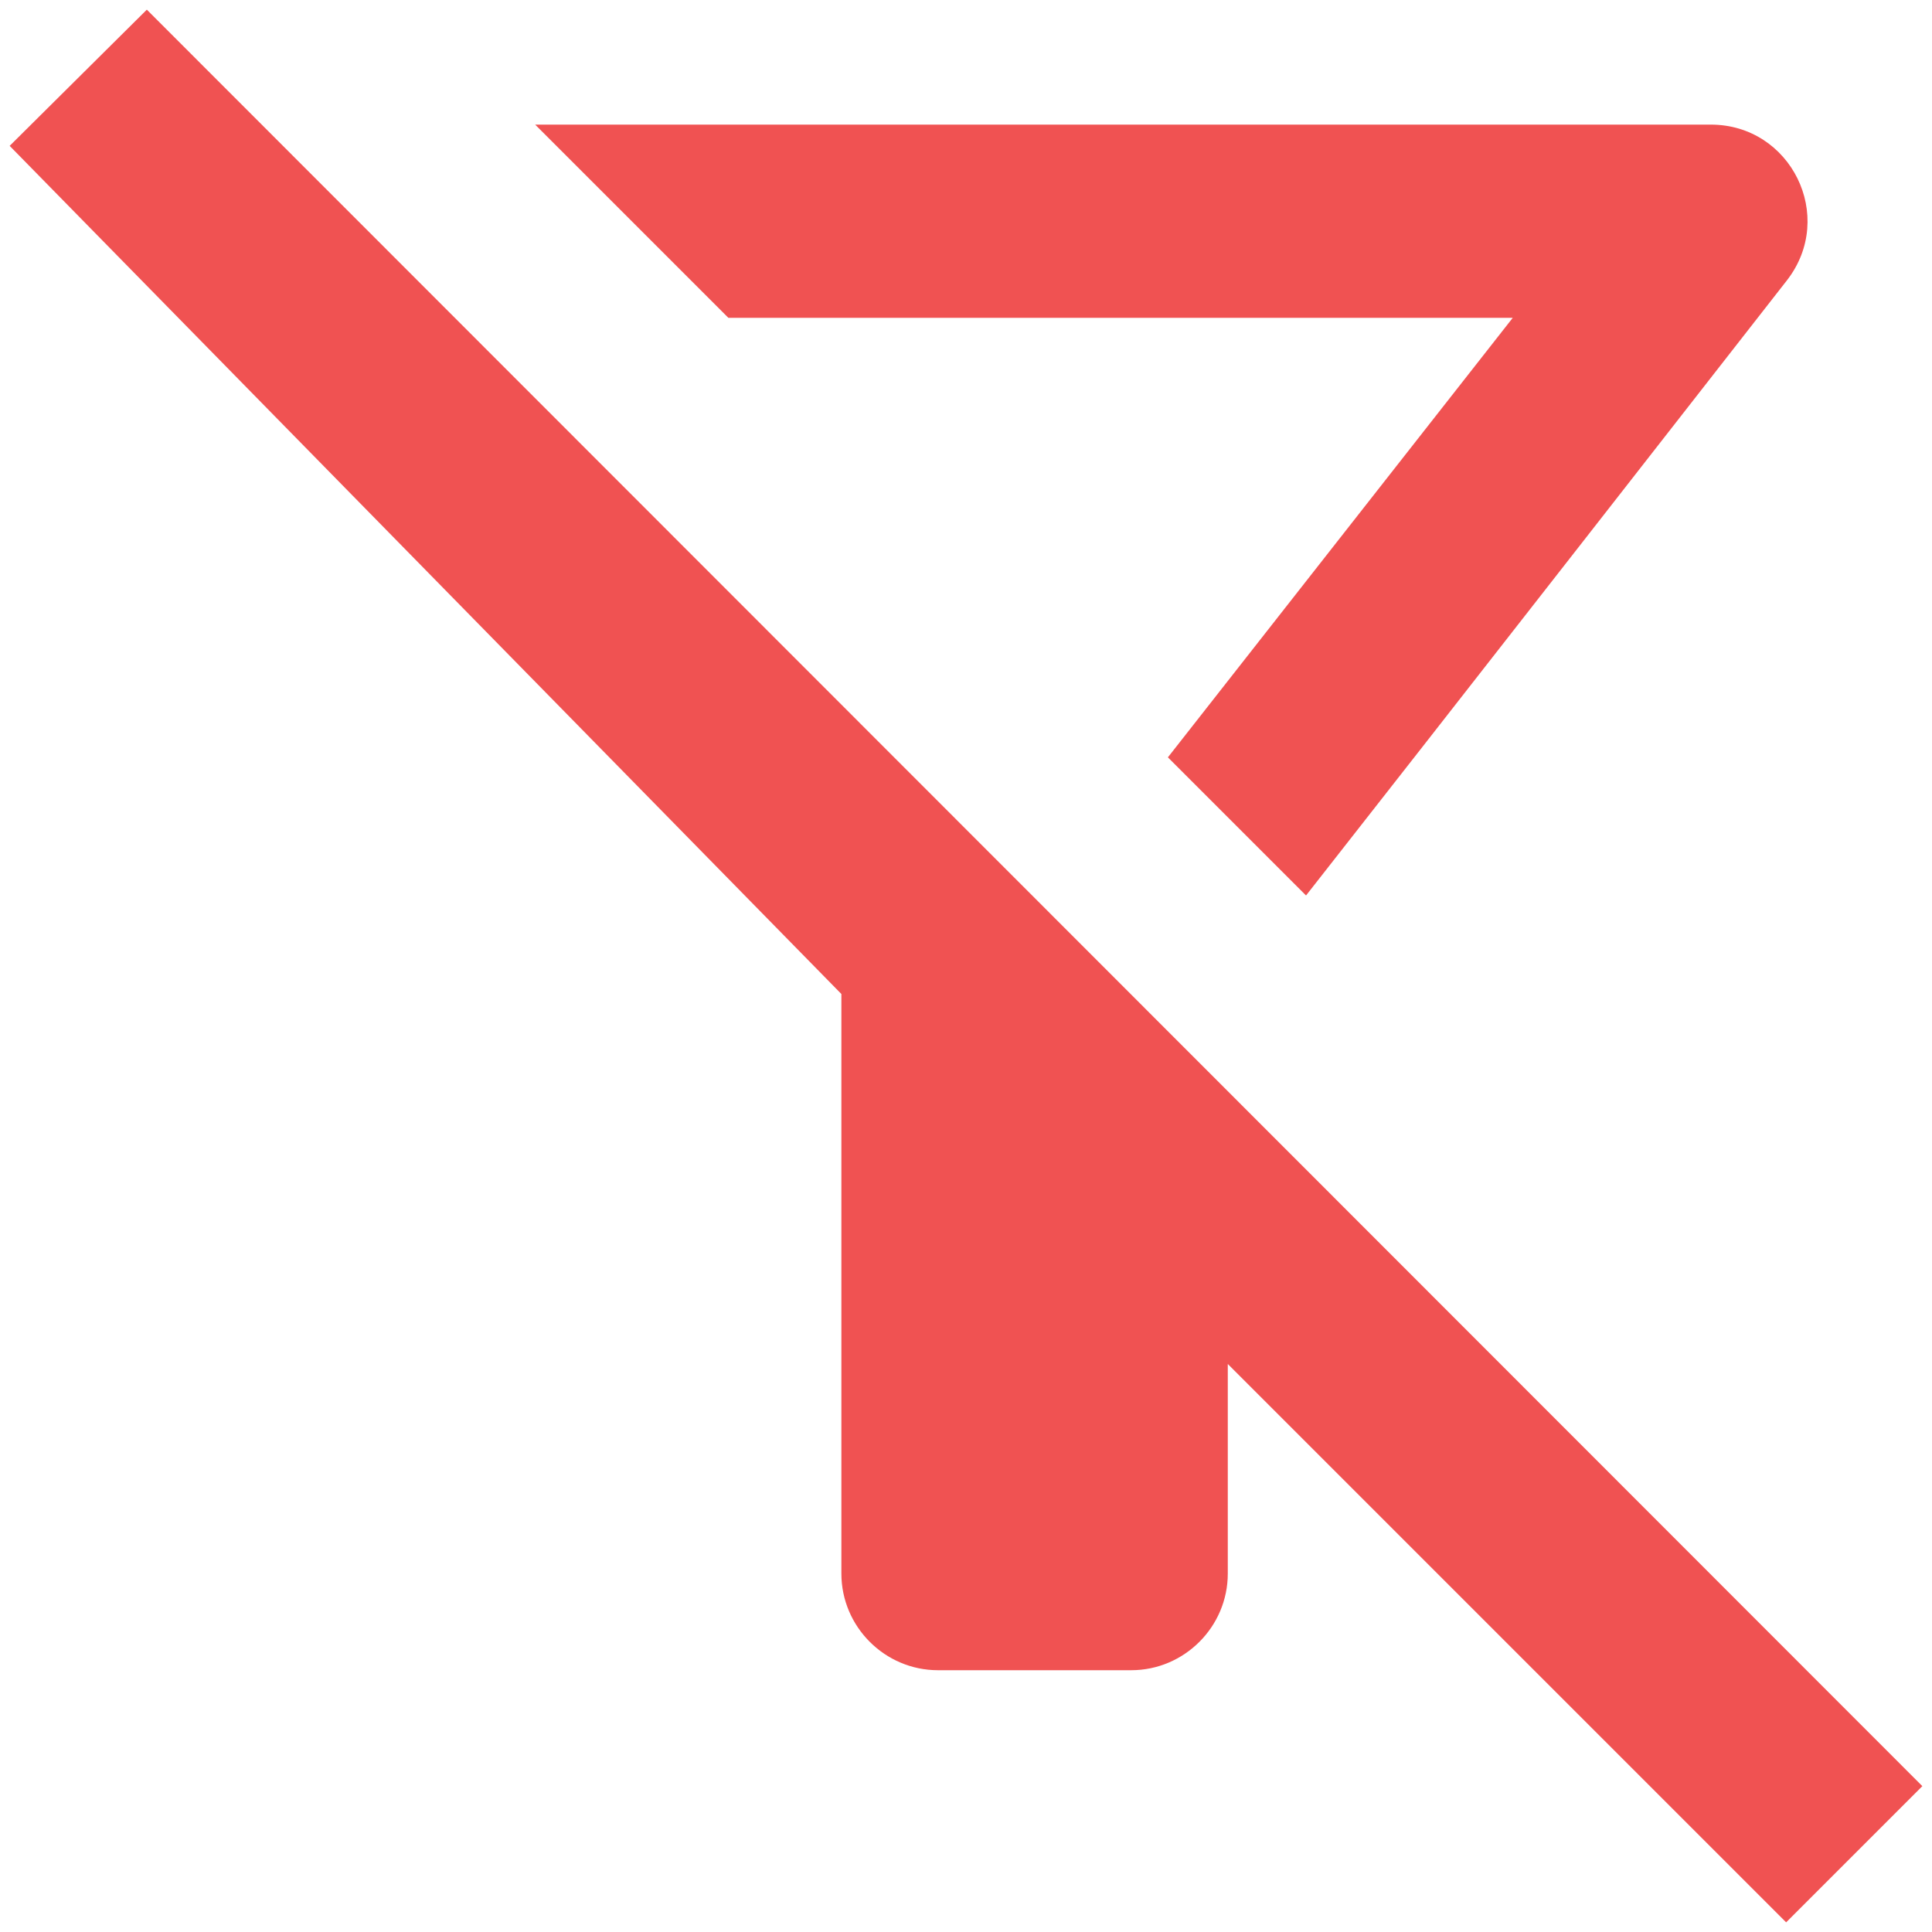 <svg width="20" height="20" viewBox="0 0 20 20" fill="none" xmlns="http://www.w3.org/2000/svg">
<path d="M15.66 3.29L12.09 7.84L13.52 9.27C14.55 7.96 18.5 2.9 18.5 2.9C19.01 2.24 18.54 1.29 17.71 1.29H5.54L7.54 3.29H15.66Z" fill="#F05252"/>
<path d="M1.52 0.1L0.1 1.51L8.71 10.29V16.29C8.71 16.84 9.16 17.29 9.71 17.29H11.71C12.26 17.29 12.71 16.84 12.71 16.29V14.12L18.49 19.9L19.9 18.49L1.52 0.1Z" fill="#F05252"/>
</svg>
